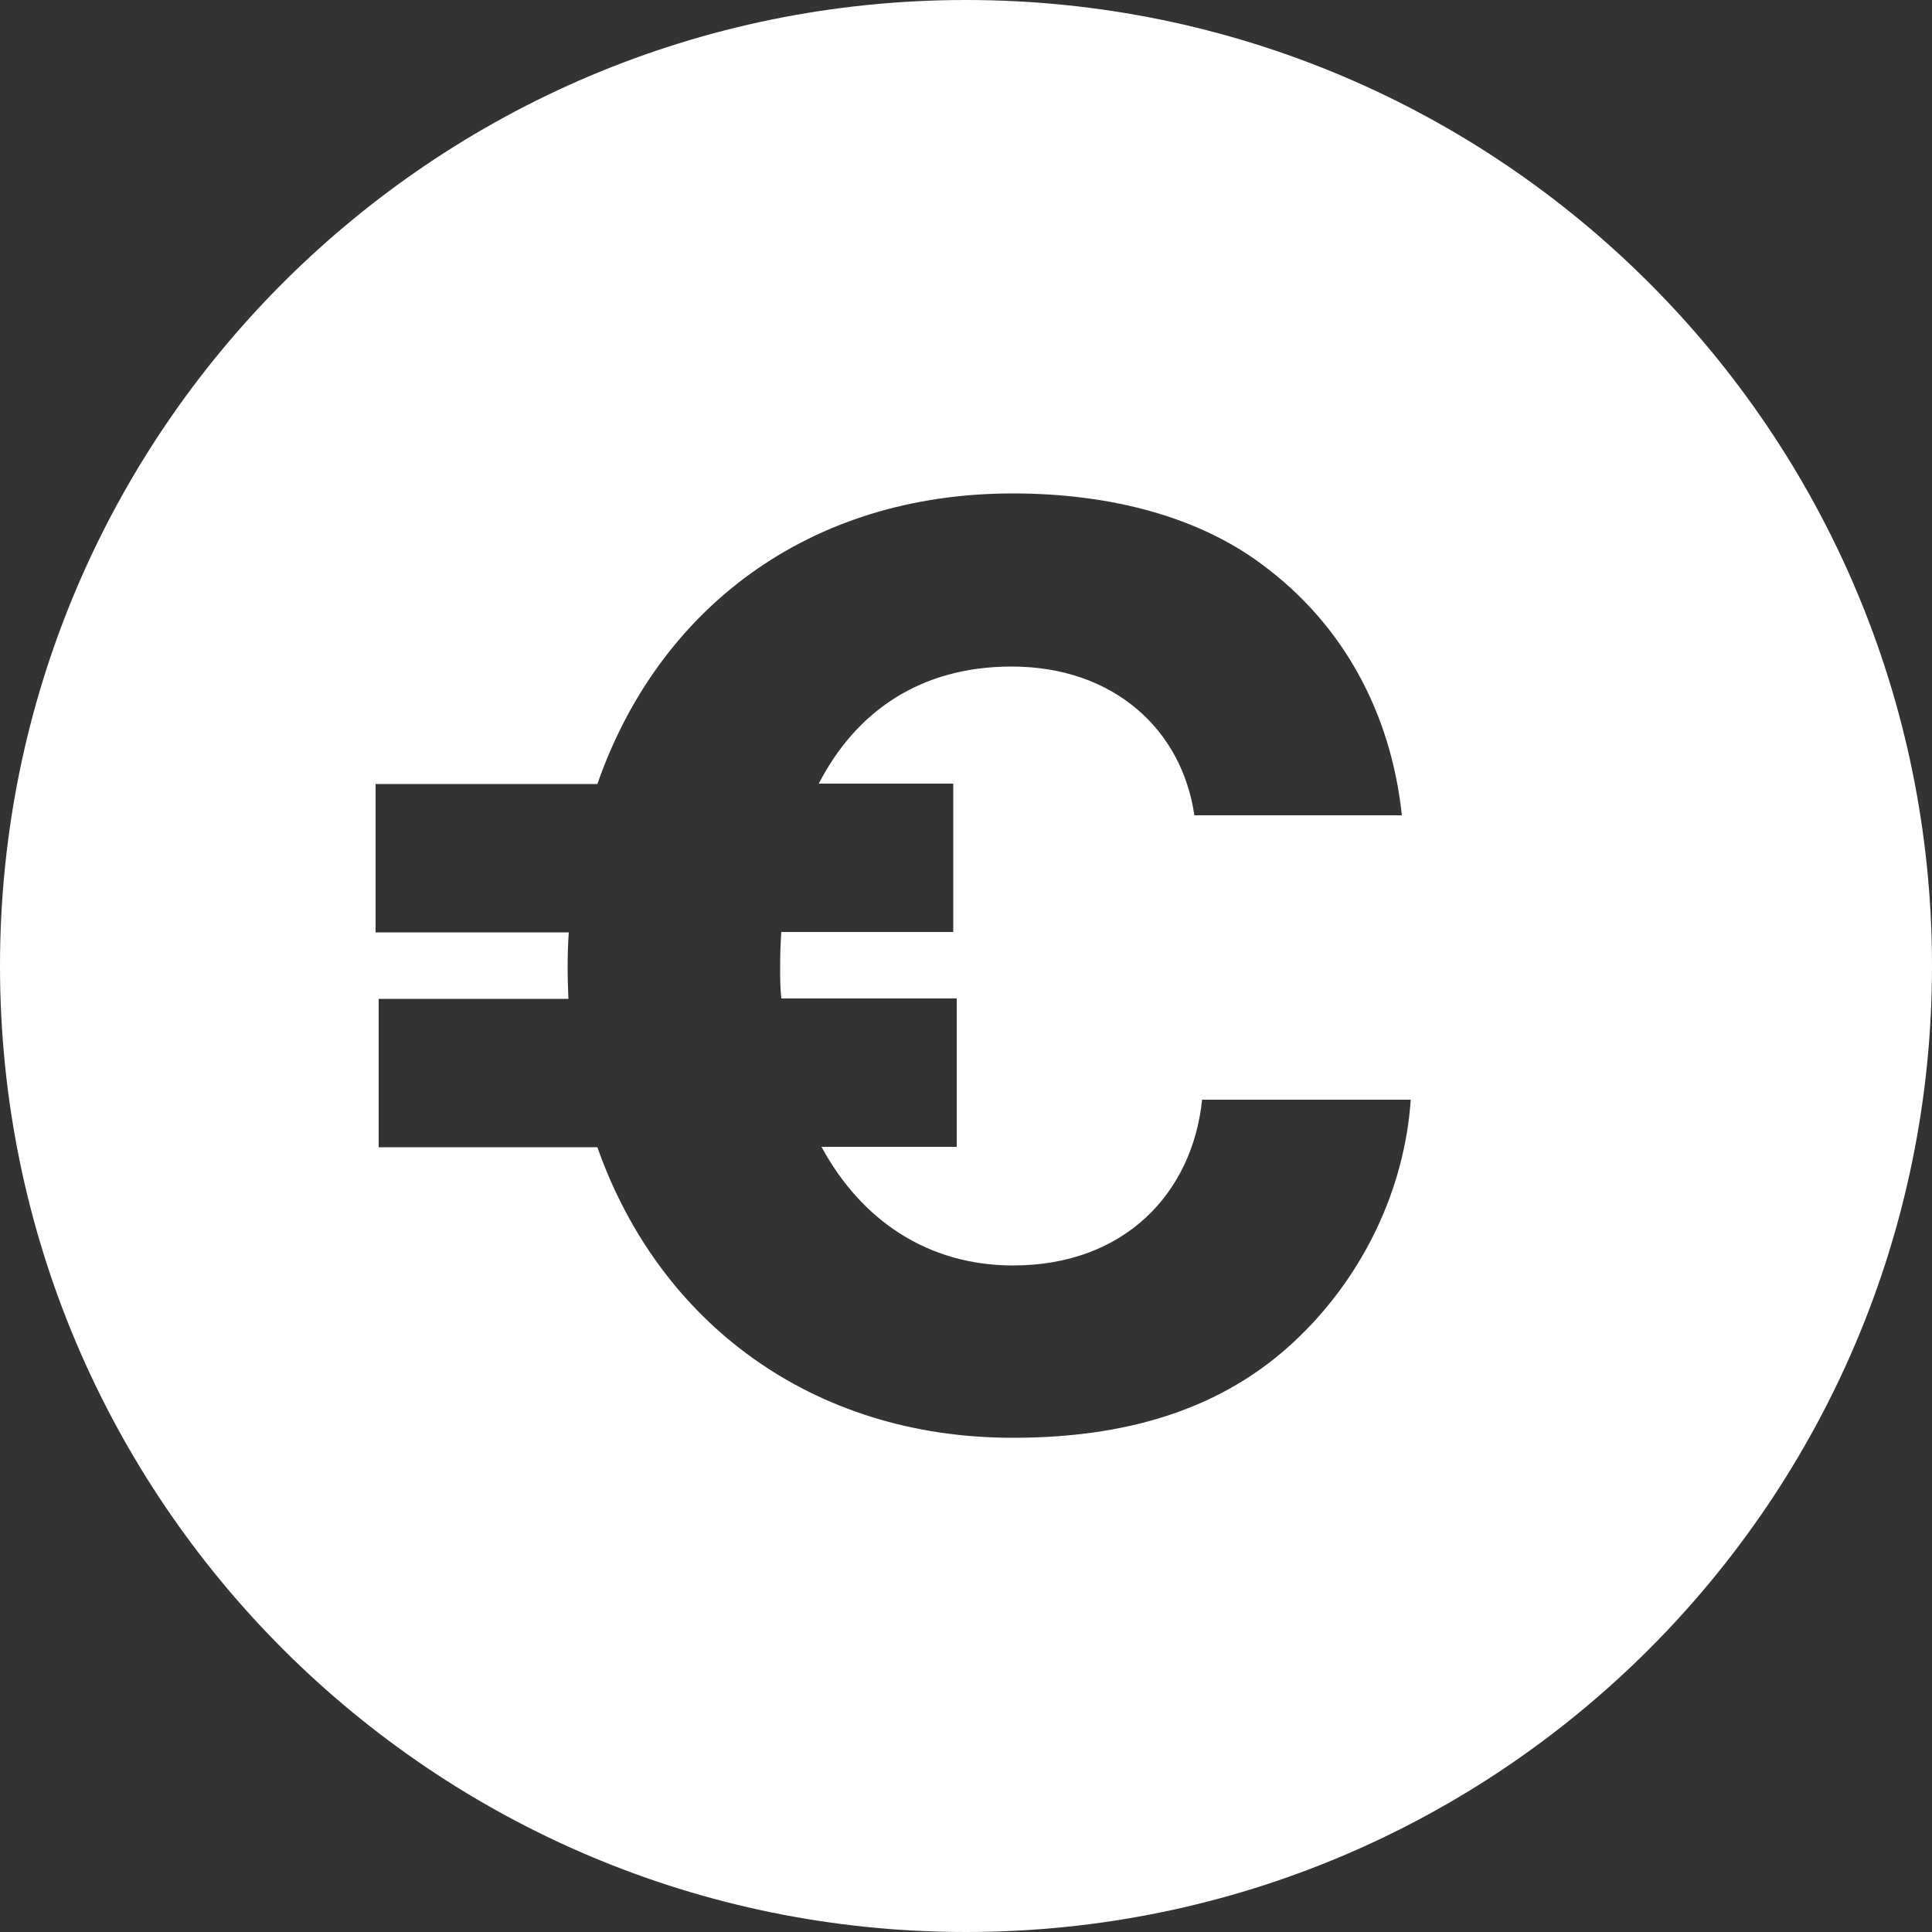 <?xml version="1.0" encoding="UTF-8"?>
<svg id="Layer_2" data-name="Layer 2" xmlns="http://www.w3.org/2000/svg" viewBox="0 0 50 50">
  <rect x="0" y="0" width="50" height="50" fill="#333333" stroke="none"/>
  <defs>
    <style>
      .cls-1 {
        fill: #fff;
      }
    </style>
  </defs>
  <g id="Layer_1-2" data-name="Layer 1">
    <path class="cls-1" d="M25,0C11.19,0,0,11.19,0,25s11.19,25,25,25,25-11.19,25-25S38.81,0,25,0ZM33.66,34.56c-1.77,1.74-4.17,2.65-7.45,2.65-5.21,0-9.16-3-10.75-7.52h-5.66v-3.84h4.91c-.01-.27-.02-.55-.02-.83,0-.3.01-.6.03-.89h-5v-3.84h5.74c1.57-4.51,5.44-7.52,10.75-7.52,2.59,0,4.83.63,6.44,1.83,2.11,1.55,3.35,3.85,3.63,6.5h-5.37c-.32-2.21-2.08-3.85-4.73-3.85-2.37,0-4.03,1.17-4.99,3.03h3.48v3.84h-4.45c-.02.29-.03.59-.03.89,0,.28,0,.56.03.83h4.54v3.84h-3.5c1.03,1.9,2.75,3.07,4.96,3.07,2.87,0,4.64-1.86,4.89-4.29h5.4c-.16,2.33-1.23,4.51-2.84,6.09Z"/>
  </g>
</svg>